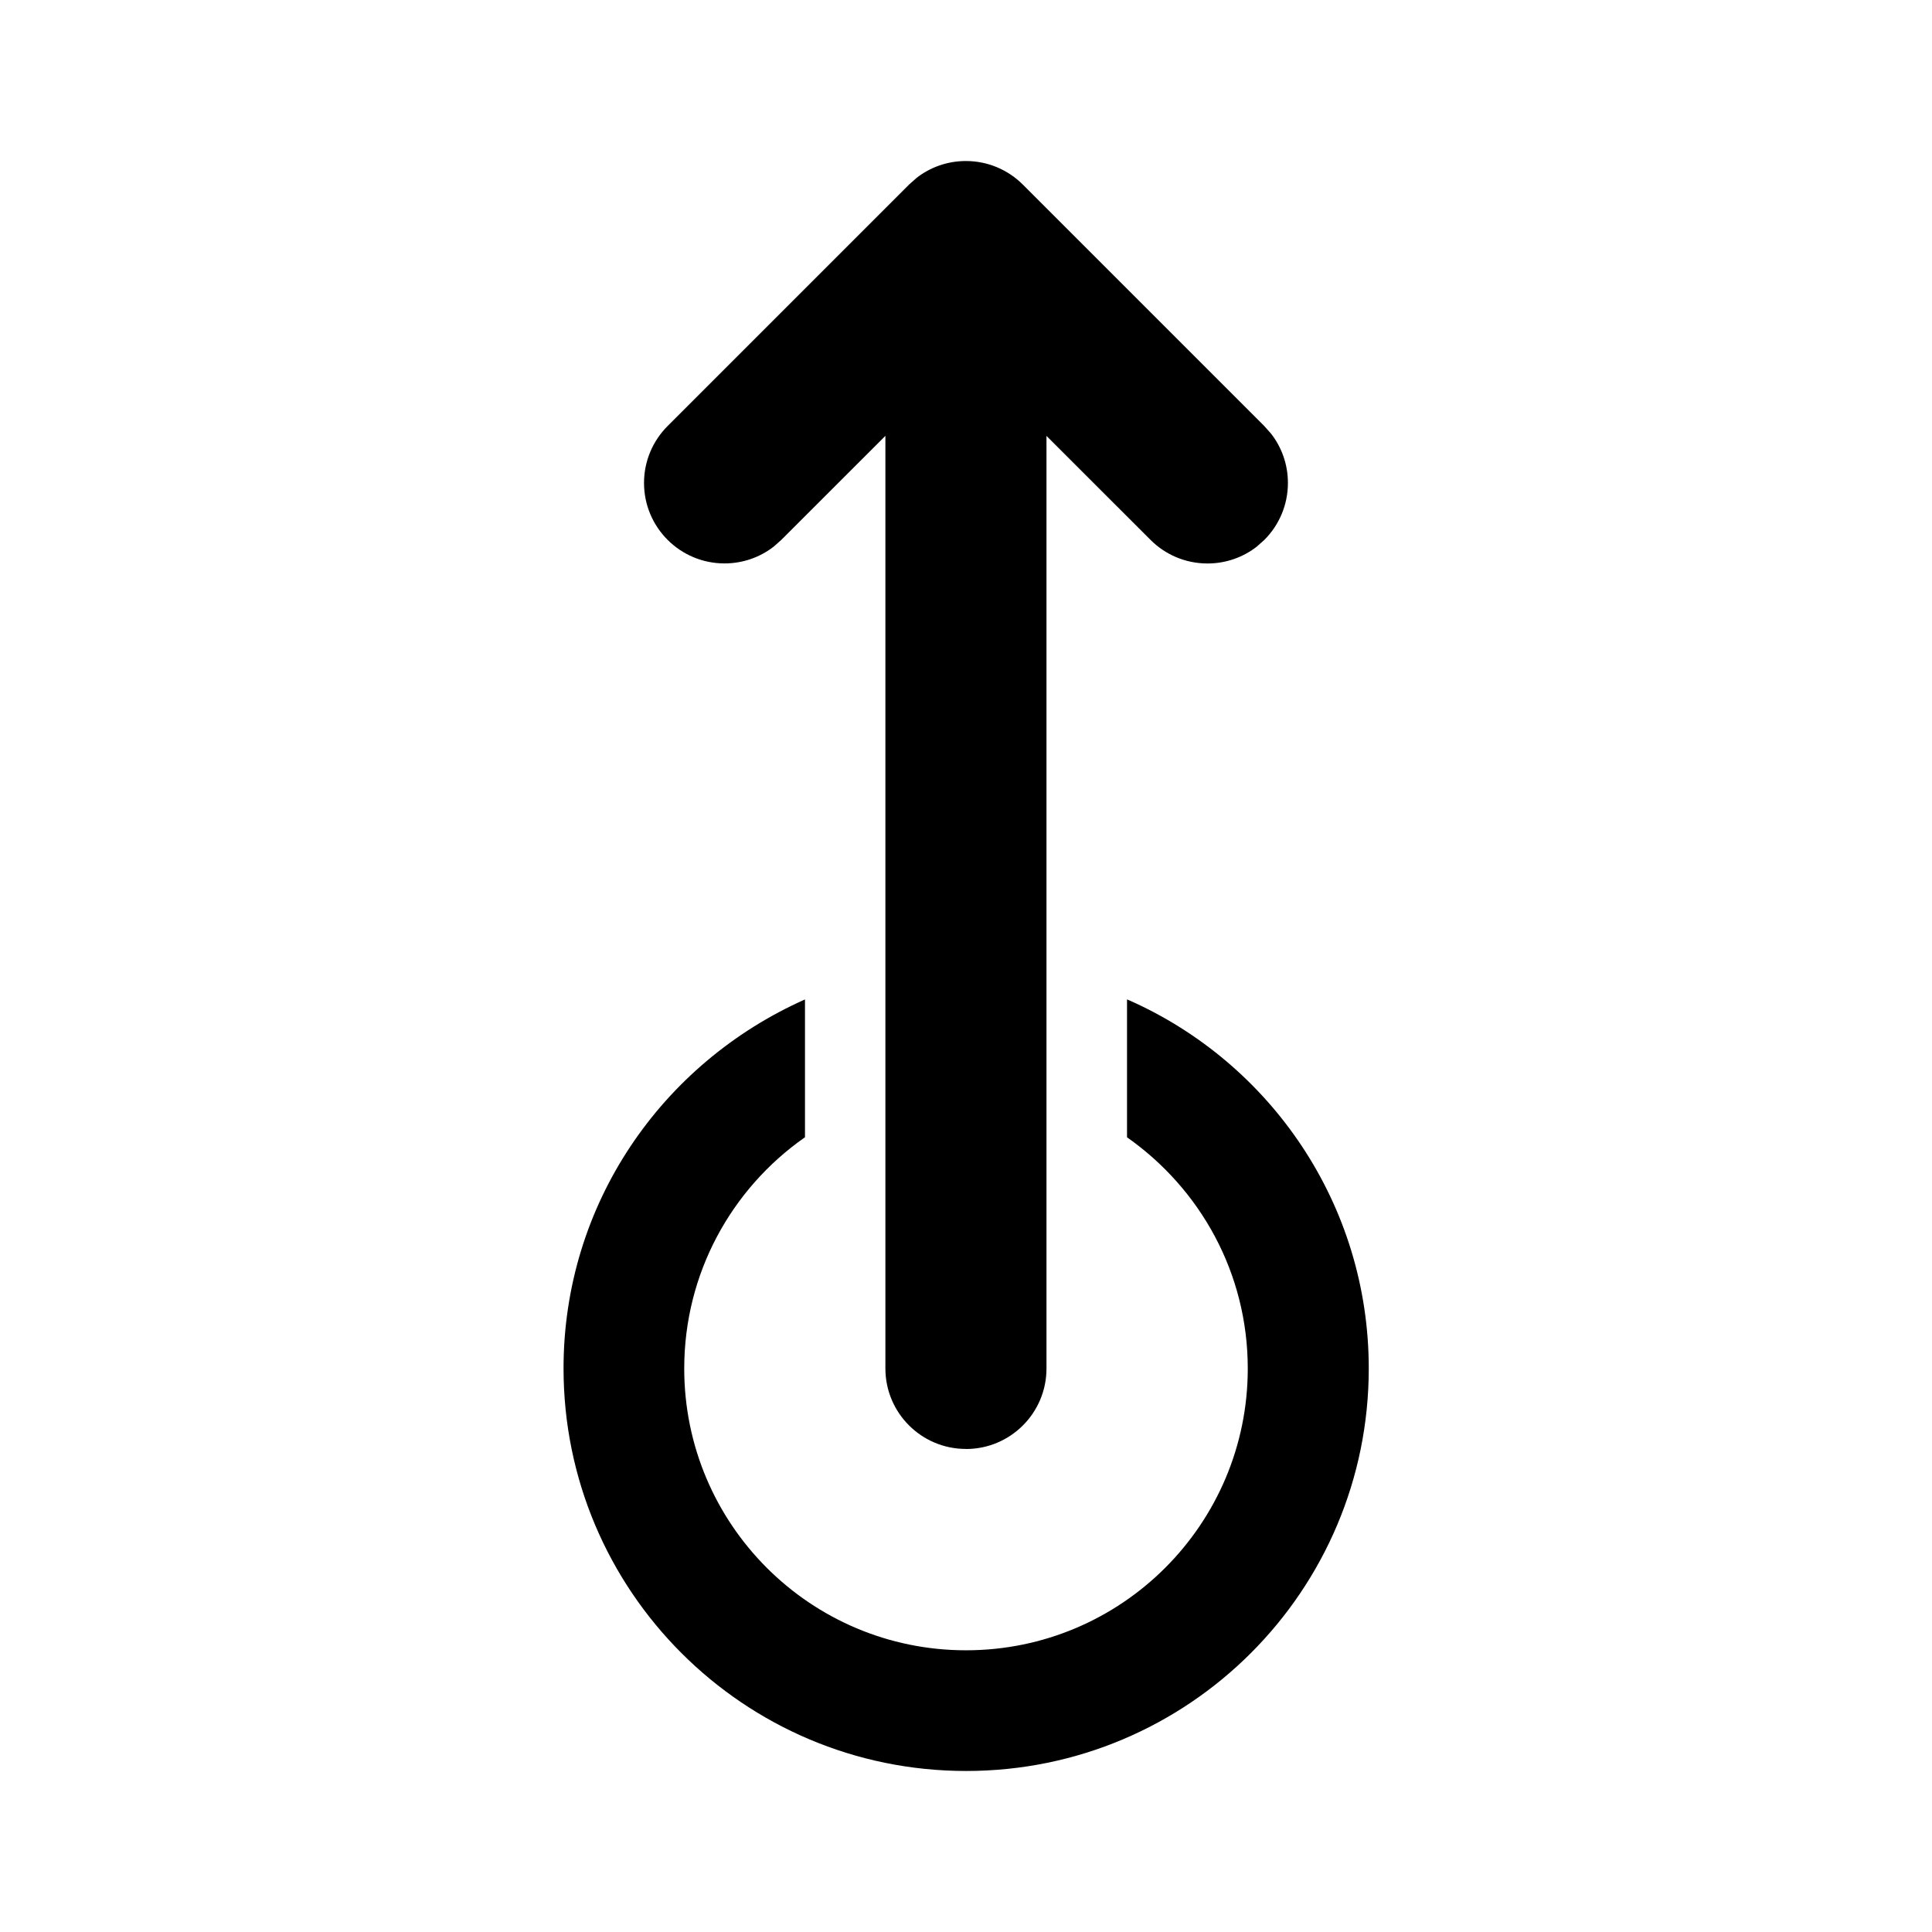 <!-- Generated by IcoMoon.io -->
<svg version="1.1" xmlns="http://www.w3.org/2000/svg" width="32" height="32" viewBox="0 0 32 32">
<title>swipe-up-filled</title>
<path d="M16 24c0.736 0 1.333-0.597 1.333-1.333v0-15.447l1.724 1.723c0.241 0.241 0.575 0.39 0.943 0.39 0.309 0 0.594-0.105 0.82-0.282l-0.003 0.002 0.125-0.111c0.241-0.241 0.39-0.575 0.39-0.943 0-0.309-0.105-0.594-0.282-0.82l0.002 0.003-0.111-0.125-4-4c-0.241-0.241-0.575-0.39-0.943-0.39-0.309 0-0.594 0.105-0.82 0.282l0.003-0.002-0.125 0.111-4 4c-0.24 0.241-0.389 0.574-0.389 0.941 0 0.736 0.597 1.333 1.333 1.333 0.309 0 0.593-0.105 0.819-0.281l-0.003 0.002 0.125-0.111 1.724-1.723v15.447c0 0.736 0.597 1.333 1.333 1.333v0zM16 29.333c0.001 0 0.003 0 0.004 0 3.682 0 6.667-2.985 6.667-6.667 0-2.719-1.628-5.058-3.962-6.095l-0.042-0.017v2.283c1.215 0.854 2 2.25 2 3.83 0 2.577-2.089 4.667-4.667 4.667s-4.667-2.089-4.667-4.667c0-1.579 0.785-2.975 1.985-3.82l0.015-0.010v-2.283c-2.374 1.056-3.999 3.393-3.999 6.111 0 3.682 2.984 6.667 6.666 6.668h0z"></path>
</svg>
